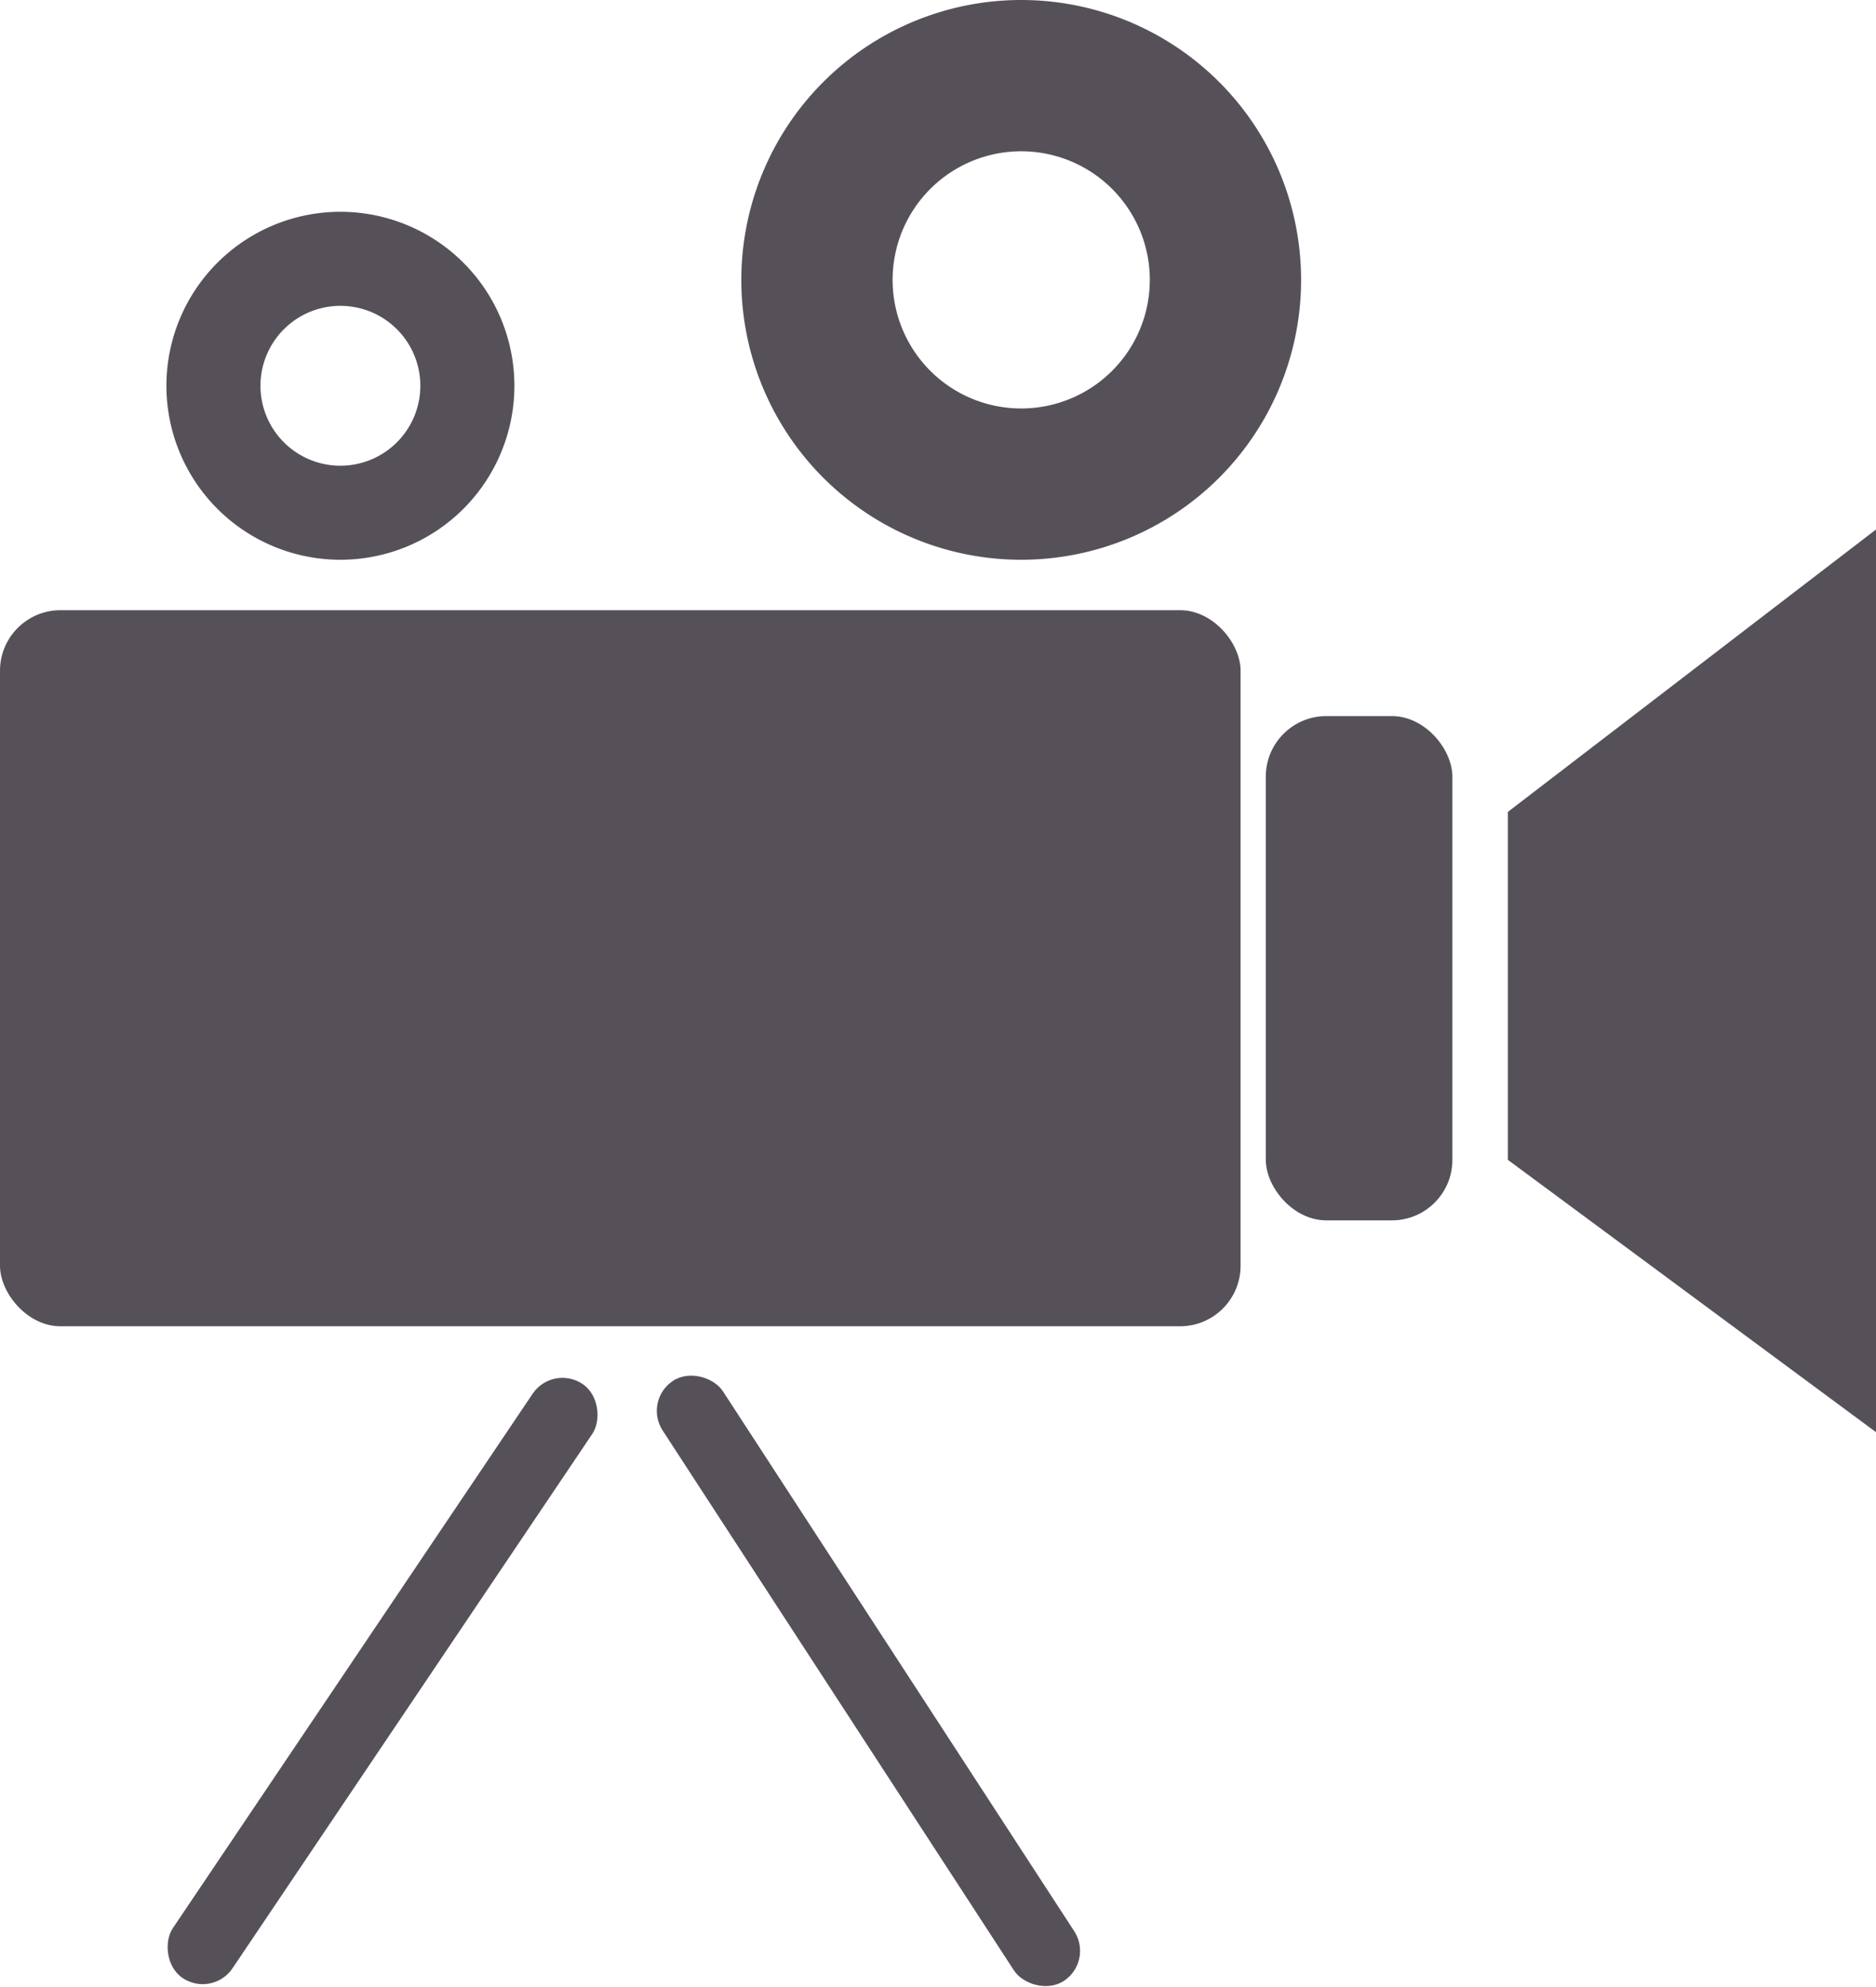 <svg xmlns="http://www.w3.org/2000/svg" width="372" height="394" viewBox="0 0 372 394">
  <defs>
    <style>
      .cls-1 {
        fill: #565159;
      }
    </style>
  </defs>
  <title>Asset 2</title>
  <g id="Layer_2" data-name="Layer 2">
    <g id="Layer_1-2" data-name="Layer 1">
      <g>
        <rect class="cls-1" y="121" width="246" height="142" rx="12" ry="12"/>
        <rect class="cls-1" x="251" y="142" width="37" height="100" rx="12" ry="12"/>
        <polygon class="cls-1" points="299 161 299 230 372 284 372 105 299 161"/>
        <rect class="cls-1" x="165.07" y="262.33" width="14.26" height="142.01" rx="7.13" ry="7.13" transform="translate(-153.92 147.83) rotate(-33.05)"/>
        <rect class="cls-1" x="68.71" y="262.33" width="14.26" height="142.01" rx="7.13" ry="7.13" transform="translate(199.11 14.48) rotate(33.95)"/>
        <path class="cls-1" d="M202.5,0A55.5,55.5,0,1,0,258,55.5,55.5,55.5,0,0,0,202.5,0Zm0,81A25.5,25.5,0,1,1,228,55.5,25.5,25.5,0,0,1,202.5,81Z"/>
        <path class="cls-1" d="M67.5,42A34.5,34.5,0,1,0,102,76.5,34.5,34.5,0,0,0,67.5,42Zm0,50.35A15.85,15.85,0,1,1,83.35,76.5,15.85,15.85,0,0,1,67.5,92.35Z"/>
      </g>
    </g>
  </g>
</svg>
